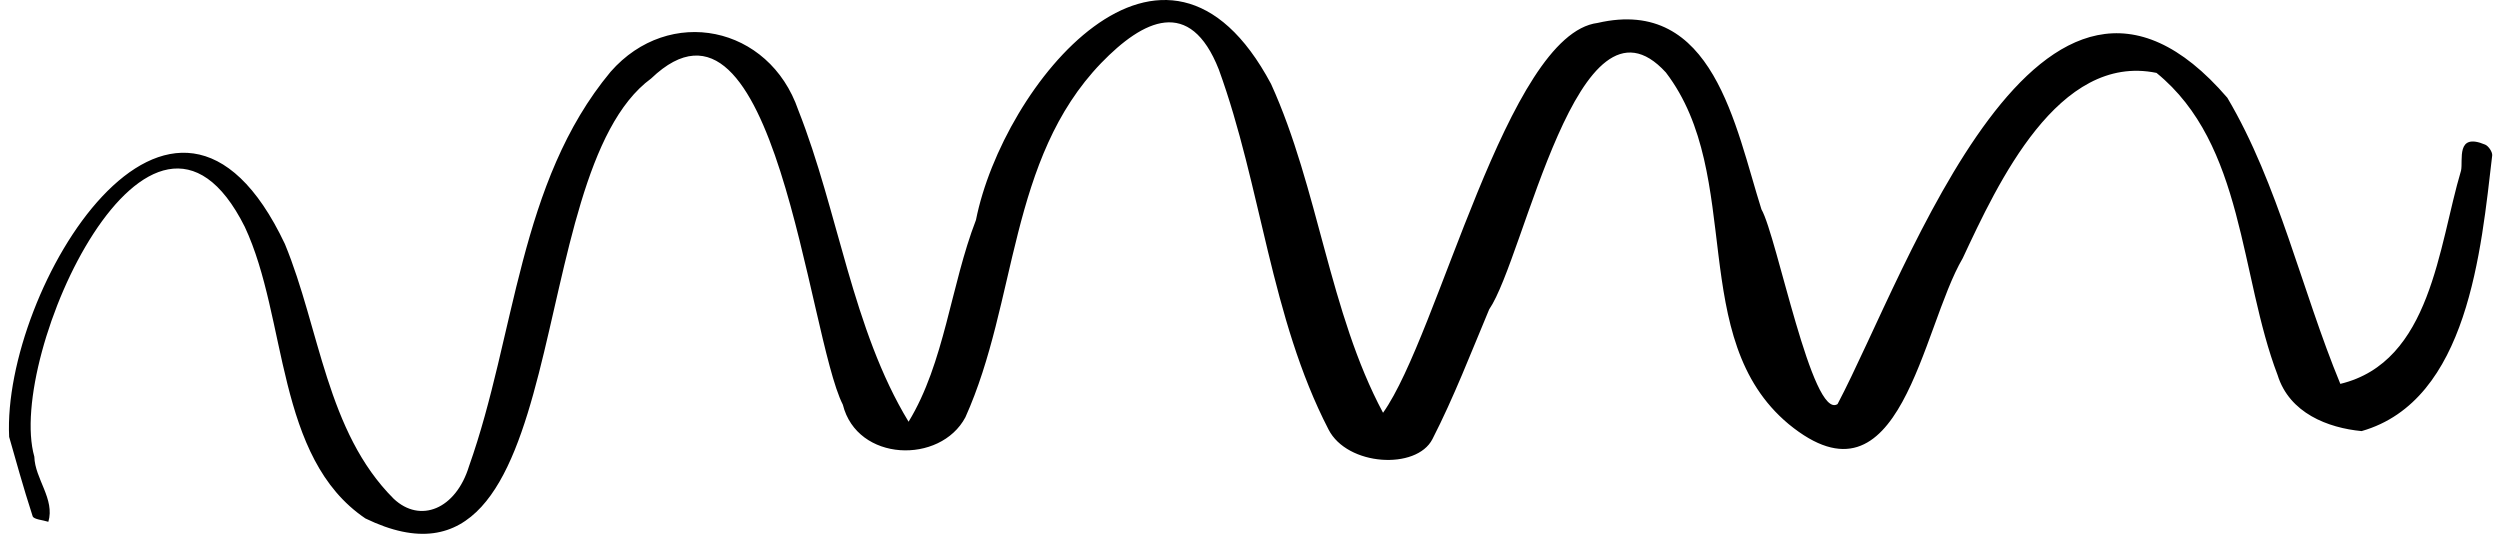 <svg viewBox="-160 280 1120 240" xmlns="http://www.w3.org/2000/svg" overflow="visible" xmlns:xlink="http://www.w3.org/1999/xlink" width="1120px" height="240px"><g id="Master/Squiggle/Monochromatic" stroke="none" stroke-width="1" fill="none" fill-rule="evenodd"><g id="Monochromatic" fill="#000" transform="scale(1 1)"><g id="Monochromatic/Squiggle 1" stroke="none" stroke-width="1" fill="none" fill-rule="evenodd"><g id="Group-3" transform="translate(-156, 280)" fill="#000"><path d="M0.1,195.727 C-3.139,129.78 73.425,3.134 123.637,109.317 C139.308,147.26 142.261,193.388 172.368,223.436 C184.231,234.615 200.225,228.149 206.125,208.862 C226.992,150.095 228.336,81.703 269.544,32.163 C295.776,2.244 340.606,11.412 353.63,49.33 C371.611,94.816 377.812,147.381 403.045,188.931 C419.159,162.536 421.914,127.853 433.229,98.564 C445.251,38.136 517.862,-51.611 565.42,37.593 C586.729,84.465 591.482,139.821 615.604,184.925 C640.55,149.88 671.215,15.399 711.731,10.274 C763.641,-1.714 773.406,56.786 785.128,93.787 C792.056,105.811 807.883,188.353 819.228,181.028 C850.711,121.309 910.018,-53.557 993.847,43.797 C1016.782,82.534 1027.107,129.957 1044.468,171.976 C1085.199,162.151 1088.417,110.388 1098.542,76.439 C1099.565,71.844 1096.073,59.2 1109.35,64.79 C1110.863,65.427 1112.646,68.075 1112.507,69.618 C1107.548,111.85 1101.775,179.498 1053.995,193.131 C1038.967,191.706 1021.645,185.091 1016.37,168.038 C999.313,123.43 1001.544,64.76 962.116,32.658 C918.071,23.604 891.027,82.061 875.306,115.662 C856.859,147.041 847.558,231.281 797.296,189.977 C751.374,151.665 777.734,78.873 742.312,32.462 C702.914,-10.69 679.077,115.379 663.148,138.613 C654.969,158.113 647.352,177.935 637.734,196.716 C630.601,210.644 599.534,208.823 591.173,192.393 C565.239,142.201 561.092,83.478 542.026,31.123 C529.113,-1.617 508.16,8.78 489.318,28.253 C447.806,71.371 451.878,134.977 428.49,186.953 C417.246,208.048 380.002,207.004 373.591,181.292 C357.959,150.633 343.195,-17.942 287.717,35.16 C228.815,78.347 255.098,278.536 159.698,232.262 C119.391,205.012 124.901,142.639 105.653,101.609 C63.589,17.561 -1.491,159.268 11.383,204.609 C11.631,214.518 20.684,223.595 17.659,233.764 C15.226,232.962 11.094,232.714 10.624,231.27 C6.357,218.168 2.729,204.857 0.1,195.727" id="Fill-1"/></g></g></g></g></svg>